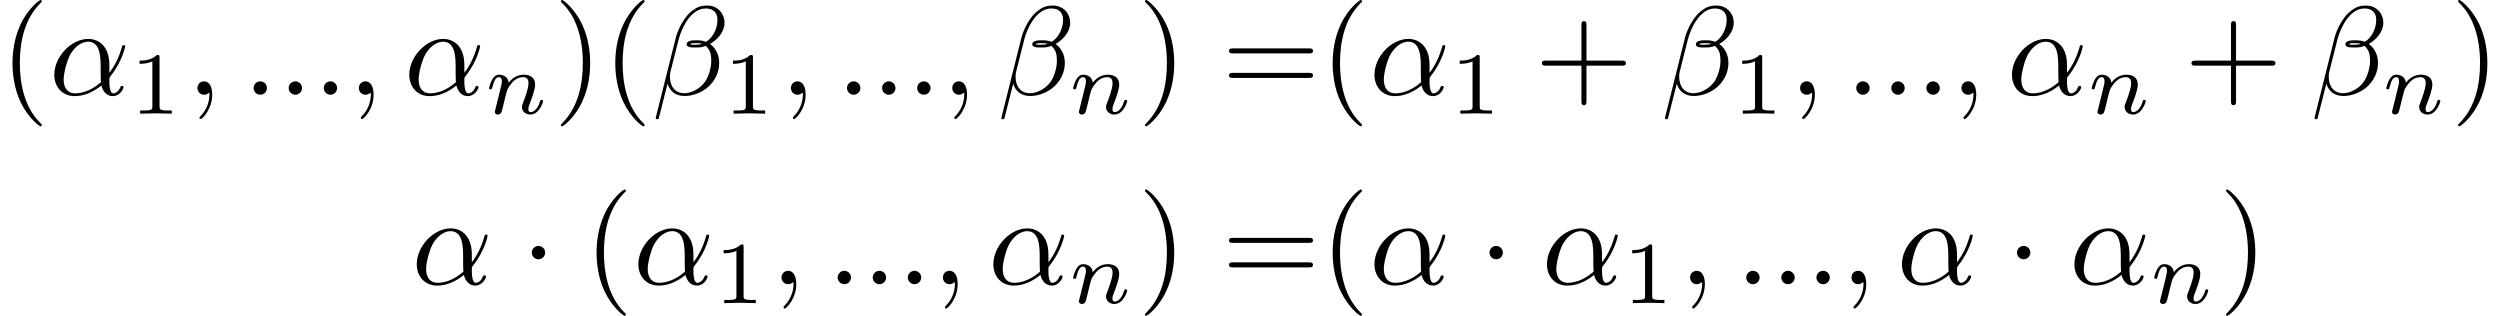 <?xml version='1.0' encoding='UTF-8'?>
<!-- This file was generated by dvisvgm 2.13.3 -->
<svg version='1.1' xmlns='http://www.w3.org/2000/svg' xmlns:xlink='http://www.w3.org/1999/xlink' width='295.787pt' height='37.36pt' viewBox='203.107 47.685 295.787 37.36'>
<defs>
<path id='g0-1' d='M1.913-2.491C1.913-2.78 1.674-3.019 1.385-3.019S.857-2.78 .857-2.491S1.096-1.963 1.385-1.963S1.913-2.202 1.913-2.491Z'/>
<path id='g2-110' d='M.851-.439C.823-.349 .781-.174 .781-.153C.781 0 .907 .07 1.018 .07C1.144 .07 1.255-.021 1.29-.084S1.381-.37 1.416-.516C1.451-.649 1.527-.969 1.569-1.144C1.611-1.297 1.653-1.451 1.688-1.611C1.764-1.897 1.778-1.953 1.981-2.239C2.176-2.518 2.504-2.88 3.027-2.88C3.431-2.88 3.438-2.525 3.438-2.392C3.438-1.974 3.138-1.2 3.027-.907C2.95-.711 2.922-.649 2.922-.53C2.922-.16 3.229 .07 3.585 .07C4.282 .07 4.589-.893 4.589-.997C4.589-1.088 4.498-1.088 4.477-1.088C4.38-1.088 4.373-1.046 4.345-.969C4.184-.411 3.884-.126 3.605-.126C3.459-.126 3.431-.223 3.431-.37C3.431-.53 3.466-.621 3.592-.934C3.675-1.151 3.961-1.89 3.961-2.28C3.961-2.957 3.424-3.075 3.055-3.075C2.476-3.075 2.085-2.72 1.876-2.441C1.827-2.922 1.416-3.075 1.13-3.075C.83-3.075 .669-2.859 .579-2.699C.425-2.441 .328-2.043 .328-2.008C.328-1.918 .425-1.918 .446-1.918C.544-1.918 .551-1.939 .6-2.127C.704-2.538 .837-2.88 1.109-2.88C1.29-2.88 1.339-2.727 1.339-2.538C1.339-2.406 1.276-2.148 1.227-1.96S1.109-1.485 1.074-1.332L.851-.439Z'/>
<path id='g4-49' d='M2.336-4.435C2.336-4.624 2.322-4.631 2.127-4.631C1.681-4.191 1.046-4.184 .76-4.184V-3.933C.928-3.933 1.388-3.933 1.771-4.129V-.572C1.771-.342 1.771-.251 1.074-.251H.809V0C.934-.007 1.792-.028 2.05-.028C2.267-.028 3.145-.007 3.299 0V-.251H3.034C2.336-.251 2.336-.342 2.336-.572V-4.435Z'/>
<path id='g1-11' d='M4.752-2.351C4.752-3.915 3.826-4.403 3.088-4.403C1.724-4.403 .408-2.979 .408-1.574C.408-.648 1.006 .11 2.022 .11C2.65 .11 3.367-.12 4.125-.727C4.254-.199 4.583 .11 5.031 .11C5.559 .11 5.868-.438 5.868-.598C5.868-.667 5.808-.697 5.748-.697C5.679-.697 5.649-.667 5.619-.598C5.44-.11 5.081-.11 5.061-.11C4.752-.11 4.752-.887 4.752-1.126C4.752-1.335 4.752-1.355 4.852-1.474C5.788-2.65 5.998-3.806 5.998-3.816C5.998-3.836 5.988-3.915 5.878-3.915C5.778-3.915 5.778-3.885 5.729-3.706C5.549-3.078 5.22-2.321 4.752-1.733V-2.351ZM4.085-.986C3.208-.219 2.441-.11 2.042-.11C1.445-.11 1.146-.558 1.146-1.196C1.146-1.684 1.405-2.76 1.724-3.268C2.192-3.995 2.73-4.184 3.078-4.184C4.065-4.184 4.065-2.879 4.065-2.102C4.065-1.733 4.065-1.156 4.085-.986Z'/>
<path id='g1-12' d='M5.729-5.669C5.729-6.416 5.181-7.034 4.374-7.034C3.796-7.034 3.517-6.874 3.168-6.615C2.62-6.217 2.072-5.25 1.883-4.493L.299 1.833C.289 1.873 .339 1.933 .418 1.933S.528 1.913 .538 1.883L1.235-.867C1.425-.269 1.863 .1 2.59 .1S4.065-.249 4.513-.687C4.991-1.146 5.31-1.783 5.31-2.521C5.31-3.238 4.941-3.756 4.583-4.005C5.161-4.334 5.729-4.951 5.729-5.669ZM3.935-4.015C3.806-3.965 3.696-3.945 3.457-3.945C3.318-3.945 3.118-3.935 3.019-3.985C3.039-4.085 3.397-4.065 3.507-4.065C3.716-4.065 3.806-4.065 3.935-4.015ZM5.171-5.898C5.171-5.2 4.792-4.483 4.274-4.174C4.005-4.274 3.806-4.294 3.507-4.294C3.298-4.294 2.74-4.304 2.74-3.975C2.73-3.696 3.248-3.726 3.427-3.726C3.796-3.726 3.945-3.736 4.244-3.856C4.623-3.497 4.672-3.188 4.682-2.73C4.702-2.152 4.463-1.405 4.184-1.016C3.796-.478 3.128-.12 2.56-.12C1.803-.12 1.425-.697 1.425-1.405C1.425-1.504 1.425-1.654 1.474-1.843L2.112-4.364C2.331-5.22 3.049-6.804 4.244-6.804C4.822-6.804 5.171-6.496 5.171-5.898Z'/>
<path id='g1-58' d='M1.913-.528C1.913-.817 1.674-1.056 1.385-1.056S.857-.817 .857-.528S1.096 0 1.385 0S1.913-.239 1.913-.528Z'/>
<path id='g1-59' d='M2.022-.01C2.022-.667 1.773-1.056 1.385-1.056C1.056-1.056 .857-.807 .857-.528C.857-.259 1.056 0 1.385 0C1.504 0 1.634-.04 1.733-.13C1.763-.149 1.773-.159 1.783-.159S1.803-.149 1.803-.01C1.803 .727 1.455 1.325 1.126 1.654C1.016 1.763 1.016 1.783 1.016 1.813C1.016 1.883 1.066 1.923 1.116 1.923C1.225 1.923 2.022 1.156 2.022-.01Z'/>
<path id='g3-40' d='M3.298 2.391C3.298 2.361 3.298 2.341 3.128 2.172C1.883 .917 1.564-.966 1.564-2.491C1.564-4.224 1.943-5.958 3.168-7.203C3.298-7.323 3.298-7.342 3.298-7.372C3.298-7.442 3.258-7.472 3.198-7.472C3.098-7.472 2.202-6.795 1.614-5.529C1.106-4.433 .986-3.328 .986-2.491C.986-1.714 1.096-.508 1.644 .618C2.242 1.843 3.098 2.491 3.198 2.491C3.258 2.491 3.298 2.461 3.298 2.391Z'/>
<path id='g3-41' d='M2.879-2.491C2.879-3.268 2.77-4.473 2.222-5.599C1.624-6.824 .767-7.472 .667-7.472C.608-7.472 .568-7.432 .568-7.372C.568-7.342 .568-7.323 .757-7.143C1.733-6.157 2.301-4.573 2.301-2.491C2.301-.787 1.933 .966 .697 2.222C.568 2.341 .568 2.361 .568 2.391C.568 2.451 .608 2.491 .667 2.491C.767 2.491 1.664 1.813 2.252 .548C2.76-.548 2.879-1.654 2.879-2.491Z'/>
<path id='g3-43' d='M4.075-2.291H6.854C6.994-2.291 7.183-2.291 7.183-2.491S6.994-2.69 6.854-2.69H4.075V-5.479C4.075-5.619 4.075-5.808 3.875-5.808S3.676-5.619 3.676-5.479V-2.69H.887C.747-2.69 .558-2.69 .558-2.491S.747-2.291 .887-2.291H3.676V.498C3.676 .638 3.676 .827 3.875 .827S4.075 .638 4.075 .498V-2.291Z'/>
<path id='g3-61' d='M6.844-3.258C6.994-3.258 7.183-3.258 7.183-3.457S6.994-3.656 6.854-3.656H.887C.747-3.656 .558-3.656 .558-3.457S.747-3.258 .897-3.258H6.844ZM6.854-1.325C6.994-1.325 7.183-1.325 7.183-1.524S6.994-1.724 6.844-1.724H.897C.747-1.724 .558-1.724 .558-1.524S.747-1.325 .887-1.325H6.854Z'/>
</defs>
<g id='page1' transform='matrix(1.5 0 0 1.5 0 0)'>
<use x='135.405' y='39.262' xlink:href='#g3-40'/>
<use x='139.279' y='39.262' xlink:href='#g1-11'/>
<use x='145.652' y='40.756' xlink:href='#g4-49'/>
<use x='150.121' y='39.262' xlink:href='#g1-59'/>
<use x='154.549' y='39.262' xlink:href='#g1-58'/>
<use x='157.317' y='39.262' xlink:href='#g1-58'/>
<use x='160.084' y='39.262' xlink:href='#g1-58'/>
<use x='162.851' y='39.262' xlink:href='#g1-59'/>
<use x='167.279' y='39.262' xlink:href='#g1-11'/>
<use x='173.652' y='40.756' xlink:href='#g2-110'/>
<use x='179.075' y='39.262' xlink:href='#g3-41'/>
<use x='182.95' y='39.262' xlink:href='#g3-40'/>
<use x='186.824' y='39.262' xlink:href='#g1-12'/>
<use x='192.459' y='40.756' xlink:href='#g4-49'/>
<use x='196.929' y='39.262' xlink:href='#g1-59'/>
<use x='201.356' y='39.262' xlink:href='#g1-58'/>
<use x='204.124' y='39.262' xlink:href='#g1-58'/>
<use x='206.891' y='39.262' xlink:href='#g1-58'/>
<use x='209.659' y='39.262' xlink:href='#g1-59'/>
<use x='214.086' y='39.262' xlink:href='#g1-12'/>
<use x='219.722' y='40.756' xlink:href='#g2-110'/>
<use x='225.145' y='39.262' xlink:href='#g3-41'/>
<use x='231.786' y='39.262' xlink:href='#g3-61'/>
<use x='239.535' y='39.262' xlink:href='#g3-40'/>
<use x='243.409' y='39.262' xlink:href='#g1-11'/>
<use x='249.783' y='40.756' xlink:href='#g4-49'/>
<use x='256.466' y='39.262' xlink:href='#g3-43'/>
<use x='266.428' y='39.262' xlink:href='#g1-12'/>
<use x='272.064' y='40.756' xlink:href='#g4-49'/>
<use x='276.533' y='39.262' xlink:href='#g1-59'/>
<use x='280.961' y='39.262' xlink:href='#g1-58'/>
<use x='283.728' y='39.262' xlink:href='#g1-58'/>
<use x='286.495' y='39.262' xlink:href='#g1-58'/>
<use x='289.263' y='39.262' xlink:href='#g1-59'/>
<use x='293.691' y='39.262' xlink:href='#g1-11'/>
<use x='300.064' y='40.756' xlink:href='#g2-110'/>
<use x='307.701' y='39.262' xlink:href='#g3-43'/>
<use x='317.663' y='39.262' xlink:href='#g1-12'/>
<use x='323.298' y='40.756' xlink:href='#g2-110'/>
<use x='328.721' y='39.262' xlink:href='#g3-41'/>
<use x='167.869' y='54.206' xlink:href='#g1-11'/>
<use x='176.492' y='54.206' xlink:href='#g0-1'/>
<use x='181.474' y='54.206' xlink:href='#g3-40'/>
<use x='185.348' y='54.206' xlink:href='#g1-11'/>
<use x='191.721' y='55.7' xlink:href='#g4-49'/>
<use x='196.191' y='54.206' xlink:href='#g1-59'/>
<use x='200.618' y='54.206' xlink:href='#g1-58'/>
<use x='203.386' y='54.206' xlink:href='#g1-58'/>
<use x='206.153' y='54.206' xlink:href='#g1-58'/>
<use x='208.921' y='54.206' xlink:href='#g1-59'/>
<use x='213.348' y='54.206' xlink:href='#g1-11'/>
<use x='219.722' y='55.7' xlink:href='#g2-110'/>
<use x='225.145' y='54.206' xlink:href='#g3-41'/>
<use x='231.786' y='54.206' xlink:href='#g3-61'/>
<use x='239.535' y='54.206' xlink:href='#g3-40'/>
<use x='243.409' y='54.206' xlink:href='#g1-11'/>
<use x='252.033' y='54.206' xlink:href='#g0-1'/>
<use x='257.015' y='54.206' xlink:href='#g1-11'/>
<use x='263.388' y='55.7' xlink:href='#g4-49'/>
<use x='267.857' y='54.206' xlink:href='#g1-59'/>
<use x='272.285' y='54.206' xlink:href='#g1-58'/>
<use x='275.052' y='54.206' xlink:href='#g1-58'/>
<use x='277.82' y='54.206' xlink:href='#g1-58'/>
<use x='280.587' y='54.206' xlink:href='#g1-59'/>
<use x='285.015' y='54.206' xlink:href='#g1-11'/>
<use x='293.639' y='54.206' xlink:href='#g0-1'/>
<use x='298.62' y='54.206' xlink:href='#g1-11'/>
<use x='304.993' y='55.7' xlink:href='#g2-110'/>
<use x='310.416' y='54.206' xlink:href='#g3-41'/>
</g>
</svg>